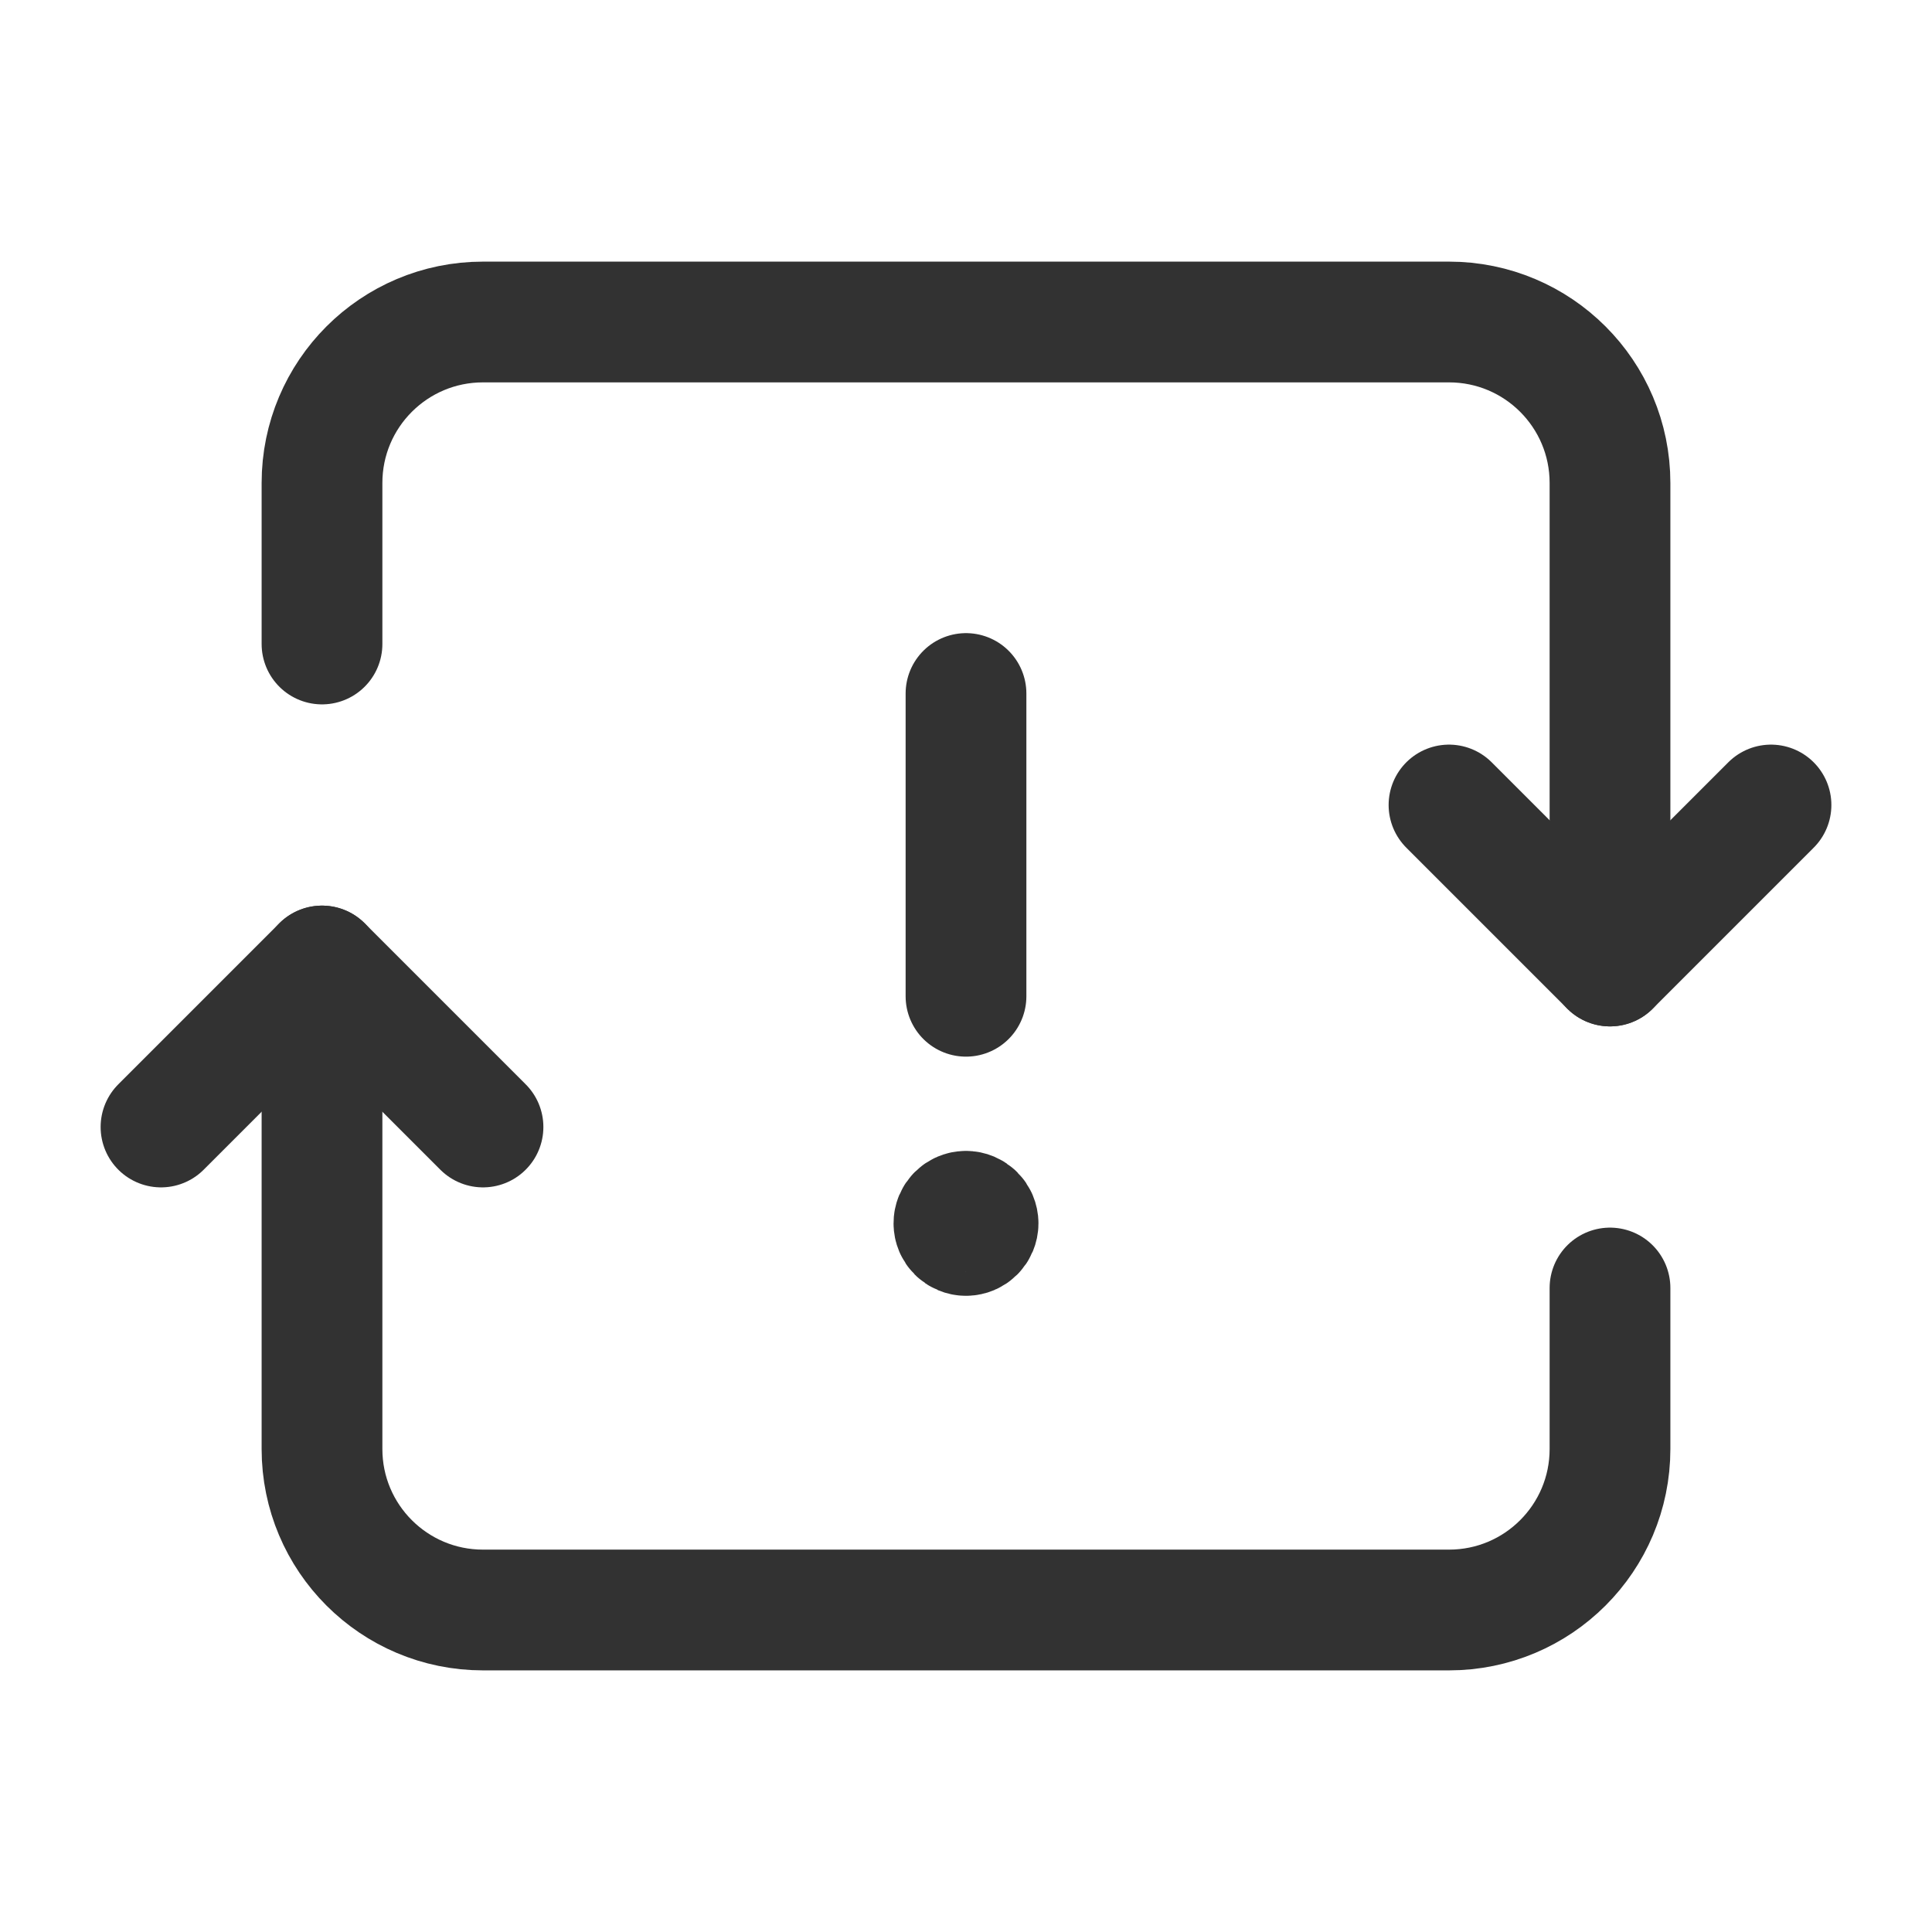 <?xml version="1.0" encoding="UTF-8"?><svg version="1.1" viewBox="0 0 24 24" xmlns="http://www.w3.org/2000/svg" xmlns:xlink="http://www.w3.org/1999/xlink"><!--Generated by IJSVG (https://github.com/iconjar/IJSVG)--><g fill="none"><path d="M0,0h24v24h-24v-24Z"></path><path stroke="#323232" stroke-linecap="round" stroke-linejoin="round" stroke-width="1.5" d="M12,12.376v-3.761"></path><path stroke="#323232" stroke-linecap="round" stroke-linejoin="round" stroke-width="1.5" d="M11.999,15.047c-0.083,0 -0.15,0.067 -0.149,0.15c0,0.083 0.067,0.15 0.15,0.15c0.083,0 0.15,-0.067 0.15,-0.15c-1.77636e-15,-0.082 -0.067,-0.15 -0.151,-0.15"></path><path stroke="#323232" stroke-linecap="round" stroke-linejoin="round" stroke-width="1.5" d="M6,14l-2,-2l-2,2"></path><path stroke="#323232" stroke-linecap="round" stroke-linejoin="round" stroke-width="1.5" d="M20,16v2c0,1.105 -0.895,2 -2,2h-12c-1.105,0 -2,-0.895 -2,-2v-6"></path><path stroke="#323232" stroke-linecap="round" stroke-linejoin="round" stroke-width="1.5" d="M18,10l2,2l2,-2"></path><path stroke="#323232" stroke-linecap="round" stroke-linejoin="round" stroke-width="1.5" d="M4,8v-2c0,-1.105 0.895,-2 2,-2h12c1.105,0 2,0.895 2,2v6"></path></g></svg>
